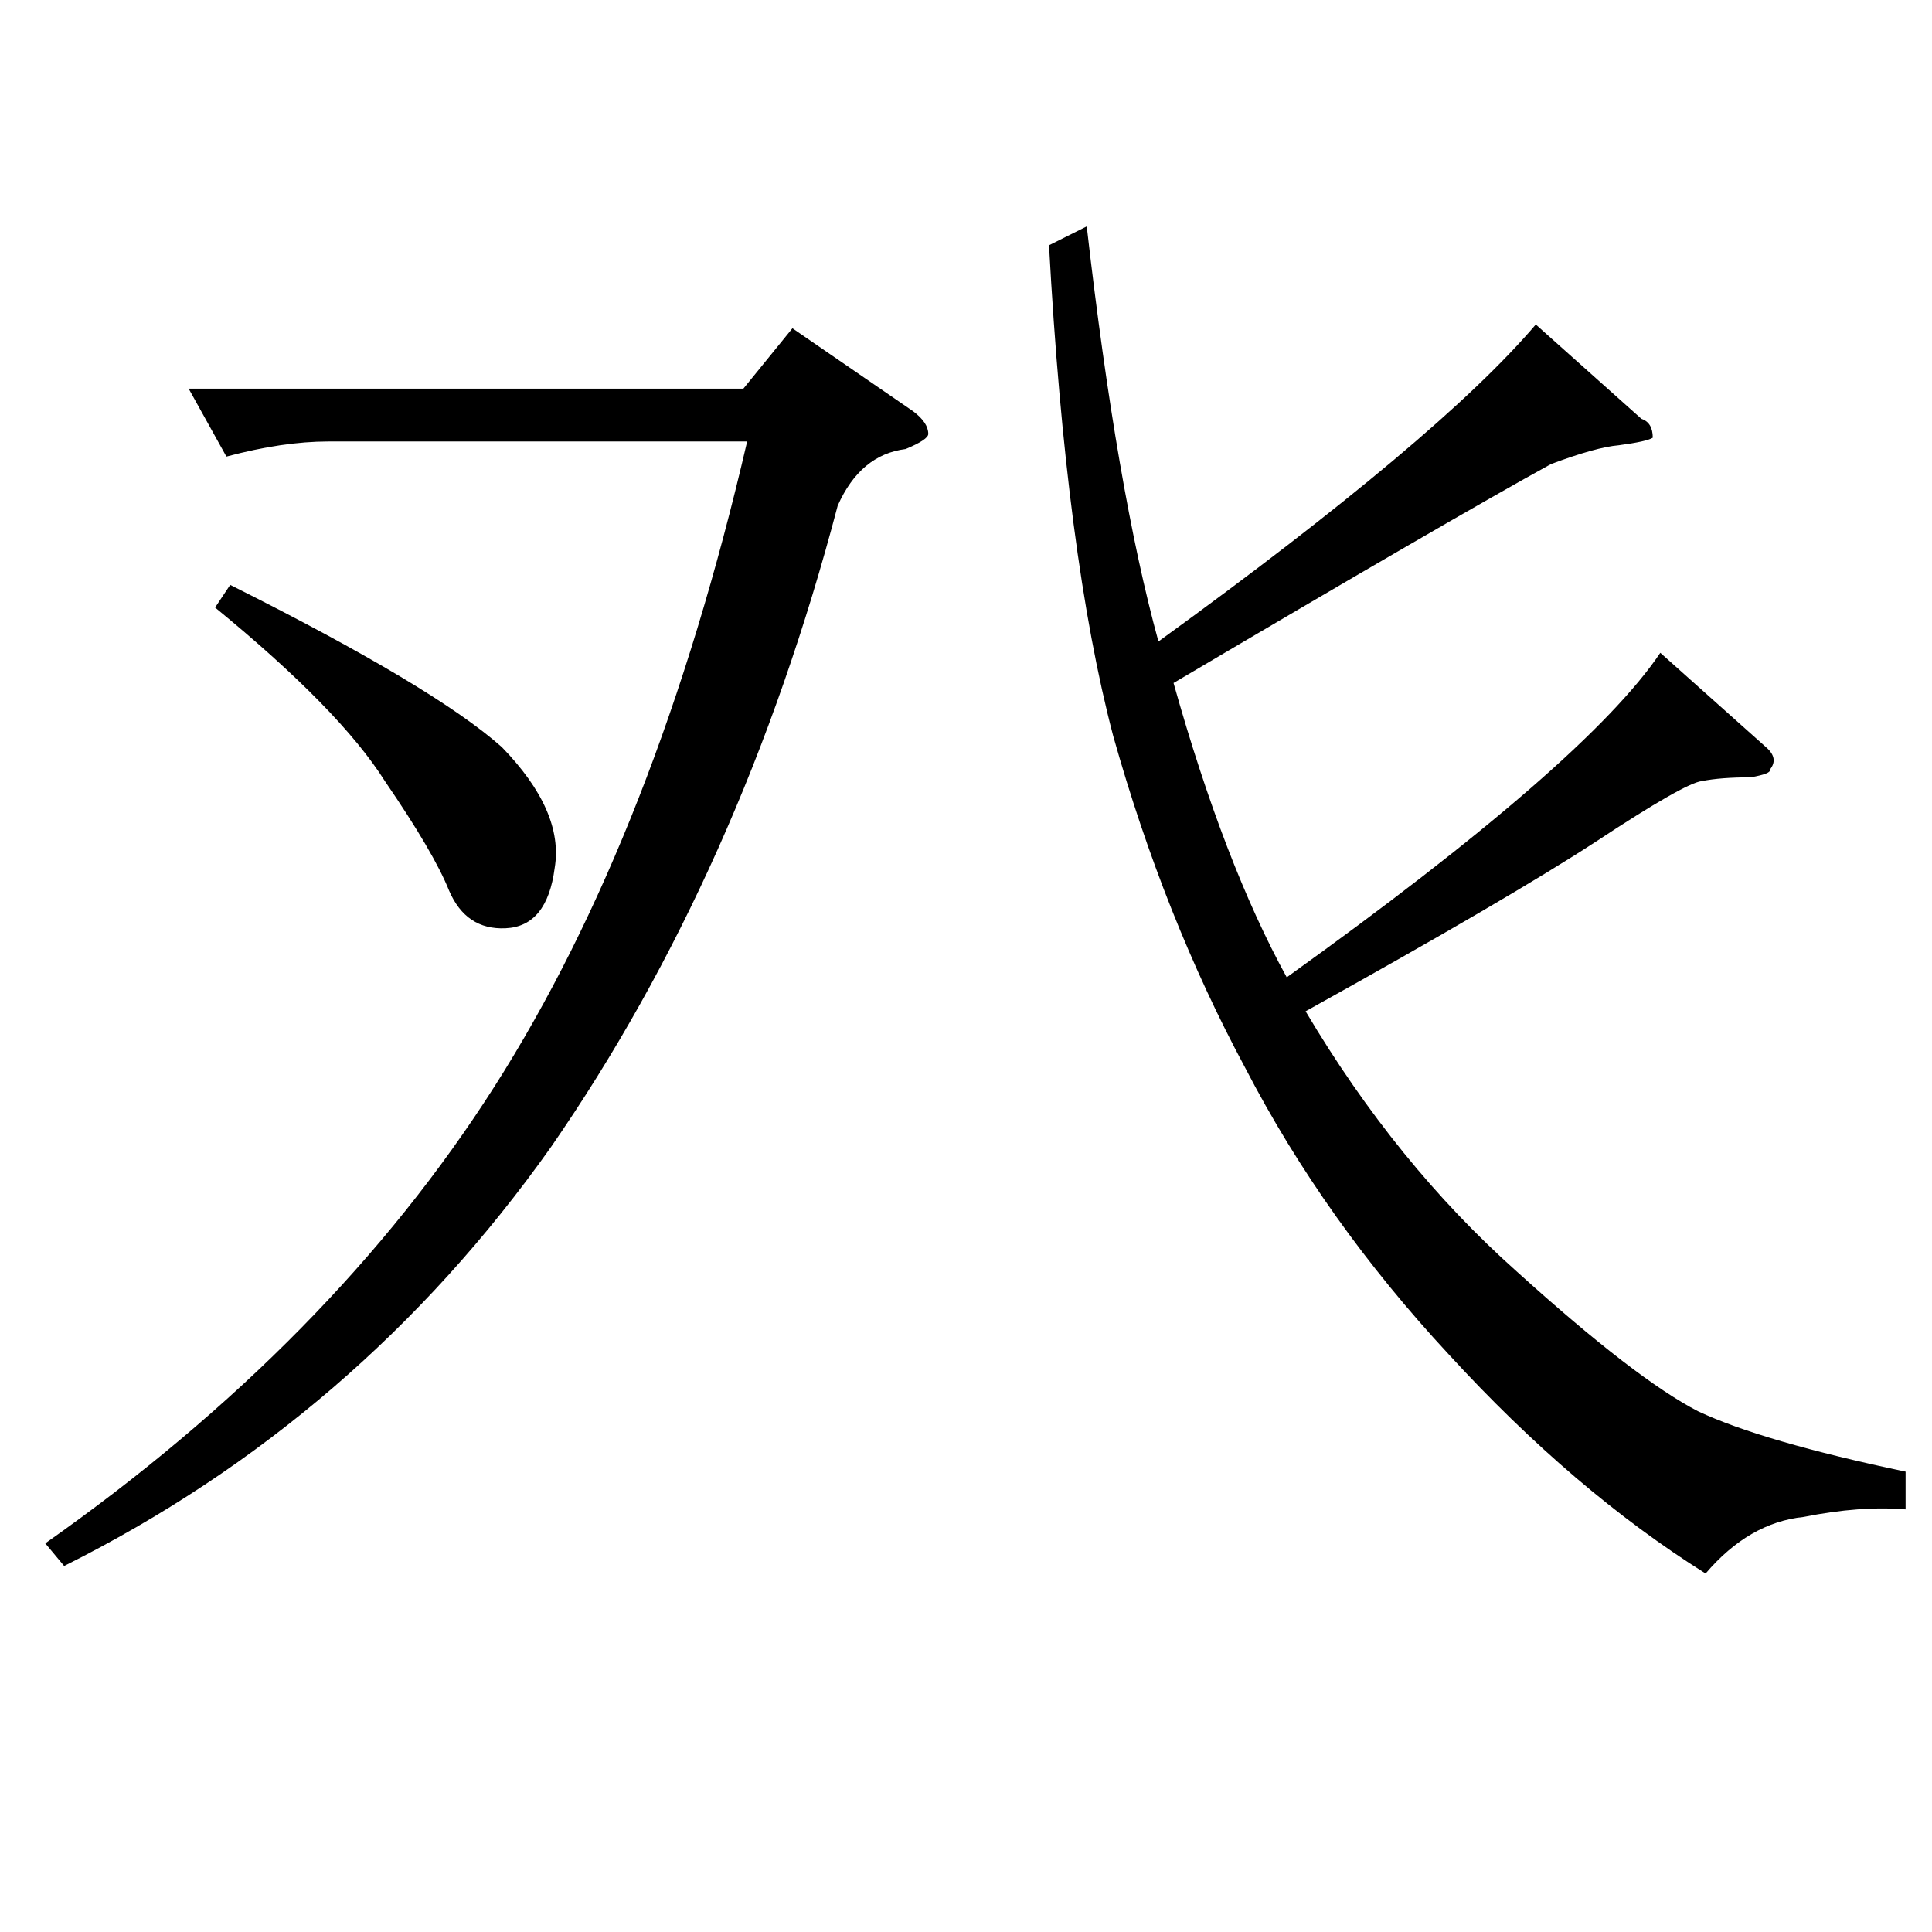 <?xml version="1.0" standalone="no"?>
<!DOCTYPE svg PUBLIC "-//W3C//DTD SVG 1.1//EN" "http://www.w3.org/Graphics/SVG/1.1/DTD/svg11.dtd" >
<svg xmlns="http://www.w3.org/2000/svg" xmlns:xlink="http://www.w3.org/1999/xlink" version="1.1" viewBox="0 -205 1024 1024">
  <g transform="matrix(1 0 0 -1 0 819)">
   <path fill="currentColor"
d="M576 904q16 -140 38 -220q149 108 200 168l56 -50q6 -2 6 -10q-3 -2 -18 -4q-12 -1 -36 -10q-51 -28 -200 -116q27 -96 60 -156q159 114 198 172l56 -50q7 -6 2 -12q1 -2 -10 -4q-16 0 -26 -2q-9 -1 -56 -32q-46 -30 -154 -90q48 -81 112 -138q63 -57 96 -74
q34 -16 110 -32v-20q-24 2 -54 -4q-29 -3 -52 -30q-70 44 -136 116q-66 71 -108 152q-43 80 -70 176q-25 95 -34 260l20 10v0v0zM420 850l64 -44q8 -6 8 -12q0 -3 -12 -8q-24 -3 -36 -30q-51 -194 -152 -340q-102 -144 -258 -222l-10 12q152 107 238 242t134 342h-222
q-24 0 -54 -8l-20 36h294l26 32v0v0zM122 714q108 -54 144 -86q33 -34 28 -64q-4 -31 -26 -32q-21 -1 -30 20q-8 20 -34 58q-24 38 -90 92l8 12v0v0z" />
  </g>

</svg>
